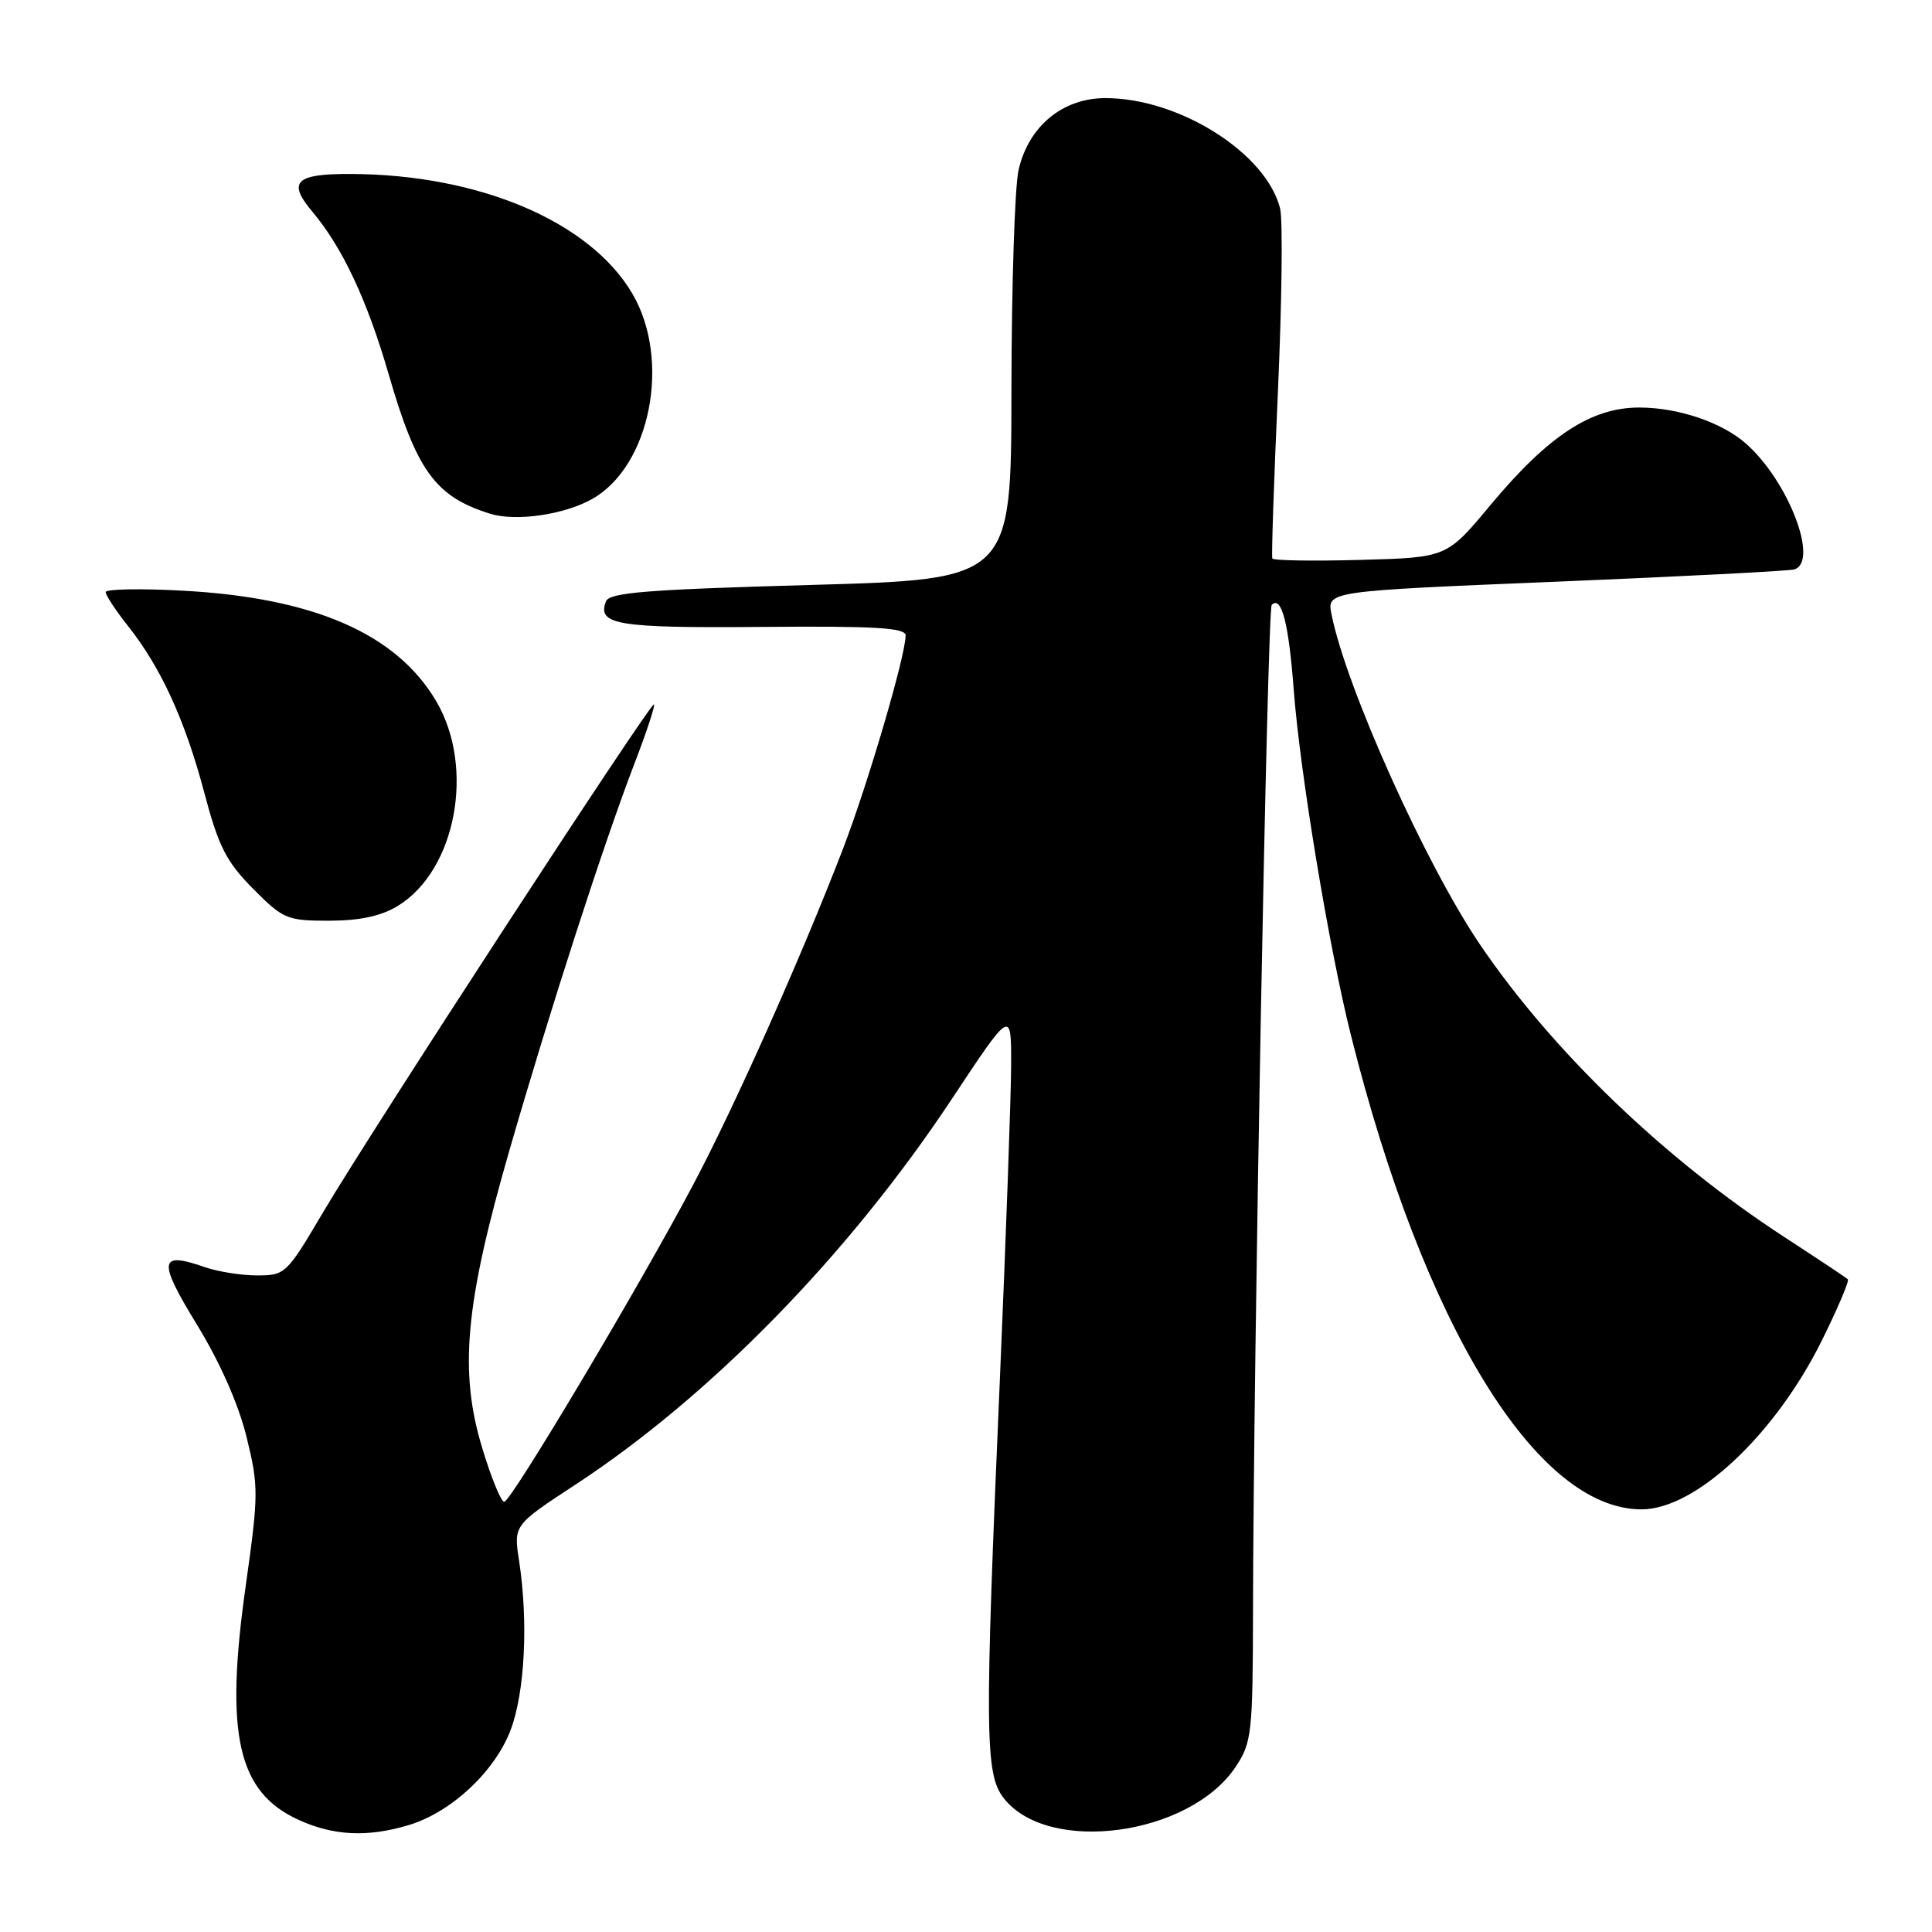 <?xml version="1.0" encoding="UTF-8" standalone="no"?>
<!DOCTYPE svg PUBLIC "-//W3C//DTD SVG 1.1//EN" "http://www.w3.org/Graphics/SVG/1.1/DTD/svg11.dtd" >
<svg xmlns="http://www.w3.org/2000/svg" xmlns:xlink="http://www.w3.org/1999/xlink" version="1.1" viewBox="0 0 256 256">
 <g >
 <path fill="currentColor"
d=" M 54.14 241.84 C 59.77 240.15 65.54 234.78 67.65 229.26 C 69.55 224.26 70.02 214.90 68.78 206.80 C 68.05 202.09 68.05 202.09 76.28 196.70 C 94.20 184.95 112.47 166.23 126.13 145.61 C 134.00 133.73 134.00 133.73 133.98 141.11 C 133.97 145.18 133.30 163.80 132.50 182.50 C 130.45 229.83 130.50 235.10 133.02 238.29 C 138.92 245.80 157.67 243.24 163.74 234.10 C 165.86 230.91 166.00 229.66 166.03 213.60 C 166.08 179.81 167.93 80.74 168.51 80.15 C 169.80 78.87 170.76 82.56 171.42 91.33 C 172.24 102.28 176.09 125.56 179.00 137.15 C 188.62 175.58 203.58 200.00 217.51 200.00 C 224.68 200.00 235.25 190.09 241.44 177.55 C 243.52 173.34 245.06 169.72 244.85 169.52 C 244.65 169.31 240.88 166.81 236.49 163.95 C 220.58 153.60 205.74 139.34 196.13 125.19 C 188.91 114.56 178.38 91.14 176.43 81.40 C 175.82 78.33 175.82 78.33 206.16 77.08 C 222.85 76.39 237.06 75.66 237.75 75.45 C 241.07 74.43 236.97 63.74 231.36 58.79 C 228.17 55.96 222.36 54.00 217.20 54.00 C 210.83 54.00 205.15 57.73 197.46 66.96 C 191.70 73.88 191.70 73.88 180.25 74.19 C 173.95 74.36 168.71 74.28 168.59 74.00 C 168.46 73.72 168.80 63.78 169.33 51.89 C 169.86 40.01 169.99 29.08 169.62 27.62 C 167.78 20.28 156.25 13.00 146.48 13.00 C 140.80 13.00 136.31 16.71 134.97 22.50 C 134.46 24.70 134.04 37.81 134.02 51.64 C 134.00 76.77 134.00 76.77 107.42 77.51 C 85.68 78.12 80.74 78.51 80.29 79.69 C 79.10 82.79 81.75 83.23 100.91 83.07 C 115.97 82.94 120.00 83.18 120.00 84.20 C 119.99 86.90 115.01 103.86 111.69 112.50 C 106.21 126.73 97.33 146.66 91.84 157.00 C 84.66 170.56 67.71 199.00 66.81 199.00 C 66.40 199.00 65.08 195.80 63.90 191.88 C 60.81 181.72 61.62 172.81 67.48 152.50 C 72.86 133.84 80.04 111.64 84.11 101.07 C 85.68 96.98 86.83 93.50 86.66 93.33 C 86.26 92.93 49.00 150.12 42.74 160.75 C 38.01 168.78 37.78 169.00 34.09 169.00 C 32.01 169.00 28.90 168.51 27.19 167.92 C 21.05 165.77 20.87 166.98 26.08 175.50 C 29.15 180.51 31.61 186.08 32.67 190.41 C 34.28 196.96 34.27 198.00 32.55 210.20 C 29.78 229.82 31.49 237.43 39.50 241.11 C 44.14 243.25 48.68 243.48 54.14 241.84 Z  M 52.71 120.04 C 60.42 115.33 62.98 101.73 57.81 92.93 C 52.56 83.99 41.63 79.21 24.25 78.27 C 18.61 77.96 14.00 78.05 14.00 78.46 C 14.00 78.87 15.34 80.90 16.97 82.96 C 21.34 88.48 24.52 95.43 27.06 105.00 C 28.96 112.18 29.97 114.16 33.52 117.75 C 37.53 121.79 38.02 122.00 43.62 122.00 C 47.69 121.99 50.49 121.39 52.71 120.04 Z  M 78.50 66.10 C 86.21 61.72 88.94 47.68 83.79 38.91 C 78.17 29.35 63.51 23.12 46.50 23.05 C 39.14 23.02 38.05 24.08 41.39 28.05 C 45.38 32.80 48.65 39.76 51.50 49.59 C 55.21 62.40 57.69 65.81 64.94 68.07 C 68.36 69.14 74.80 68.20 78.50 66.10 Z "/>
</g>
</svg>